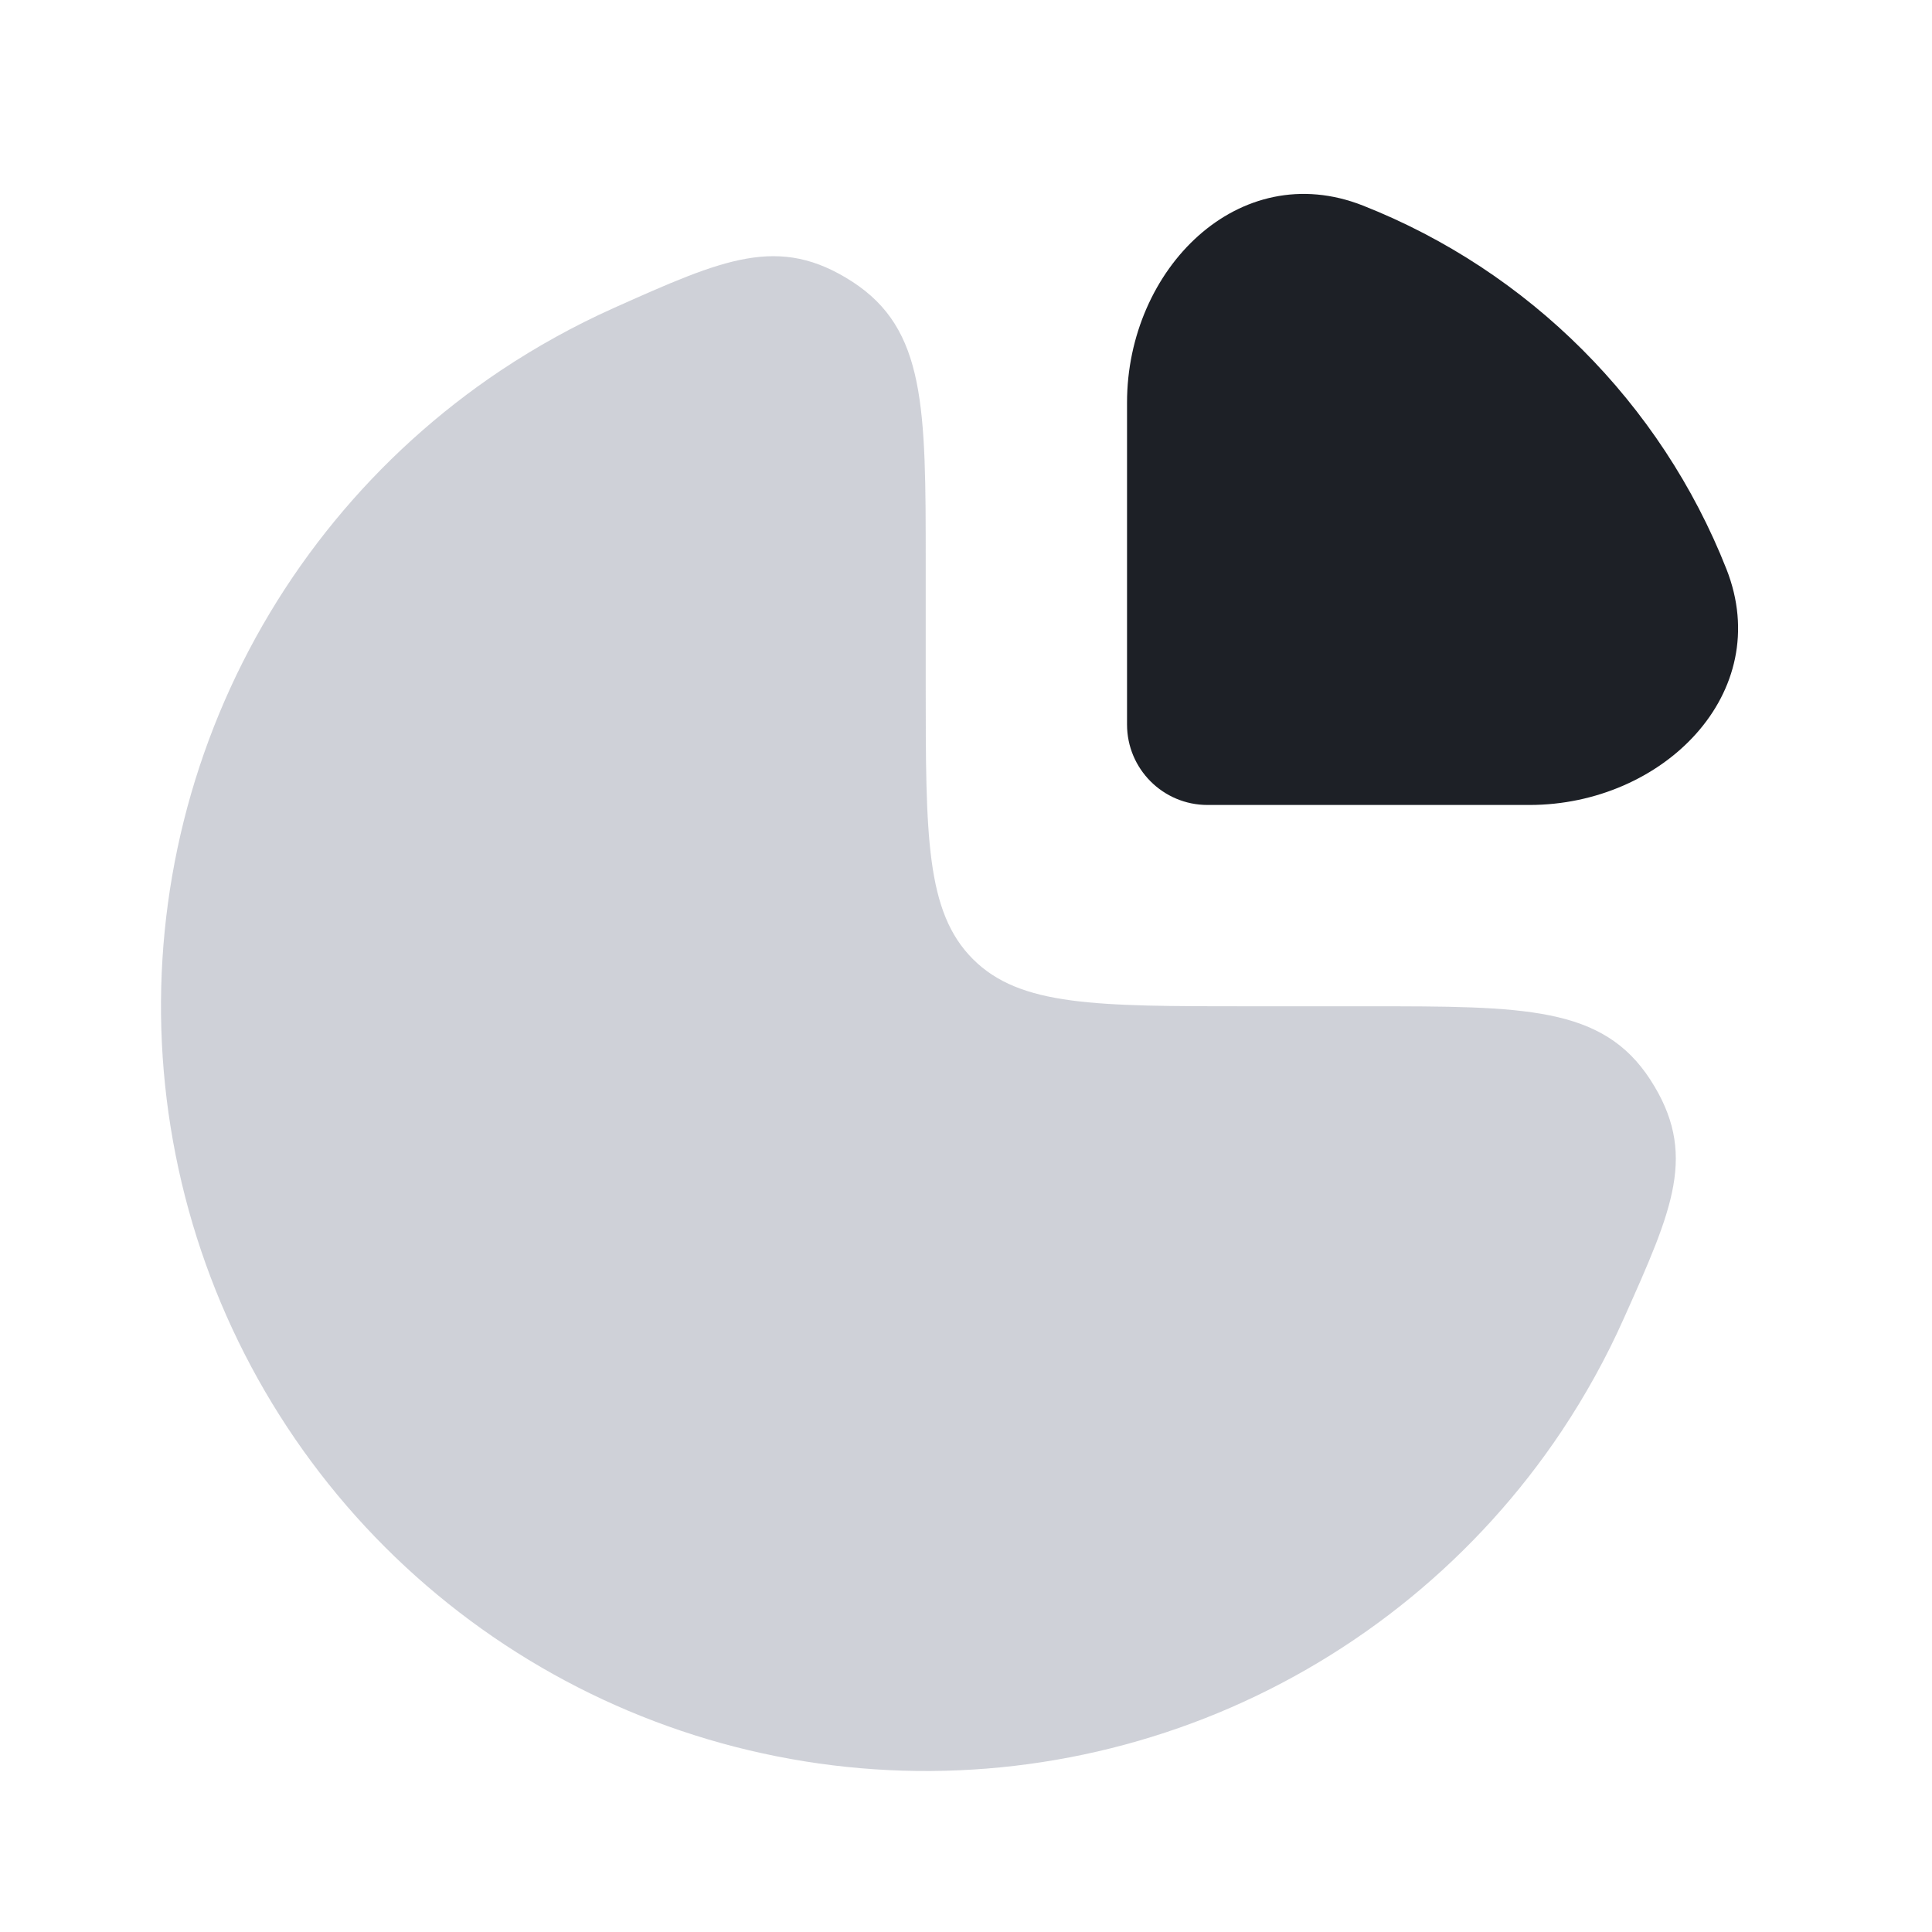 <svg width="20" height="20" viewBox="0 0 20 20" fill="none" xmlns="http://www.w3.org/2000/svg">
<path opacity="0.5" d="M5.185 3.834C5.556 3.587 5.945 3.372 6.348 3.191C7.491 2.68 8.062 2.424 8.823 2.916C9.583 3.409 9.583 4.217 9.583 5.833V7.083C9.583 8.655 9.583 9.44 10.072 9.929C10.56 10.417 11.345 10.417 12.917 10.417H14.167C15.783 10.417 16.591 10.417 17.084 11.177C17.576 11.938 17.32 12.509 16.808 13.652C16.628 14.056 16.413 14.444 16.166 14.815C15.296 16.117 14.059 17.131 12.613 17.731C11.166 18.33 9.575 18.487 8.039 18.181C6.503 17.876 5.093 17.122 3.985 16.015C2.878 14.908 2.124 13.497 1.819 11.961C1.513 10.425 1.67 8.834 2.269 7.387C2.868 5.941 3.883 4.704 5.185 3.834Z" fill="#A1A5B3"/>
<path d="M17.872 5.891C17.195 4.174 15.826 2.805 14.109 2.128C12.825 1.622 11.667 2.786 11.667 4.167V7.5C11.667 7.96 12.04 8.333 12.5 8.333H15.833C17.214 8.333 18.378 7.175 17.872 5.891Z" fill="#1D2026"/>
</svg>
